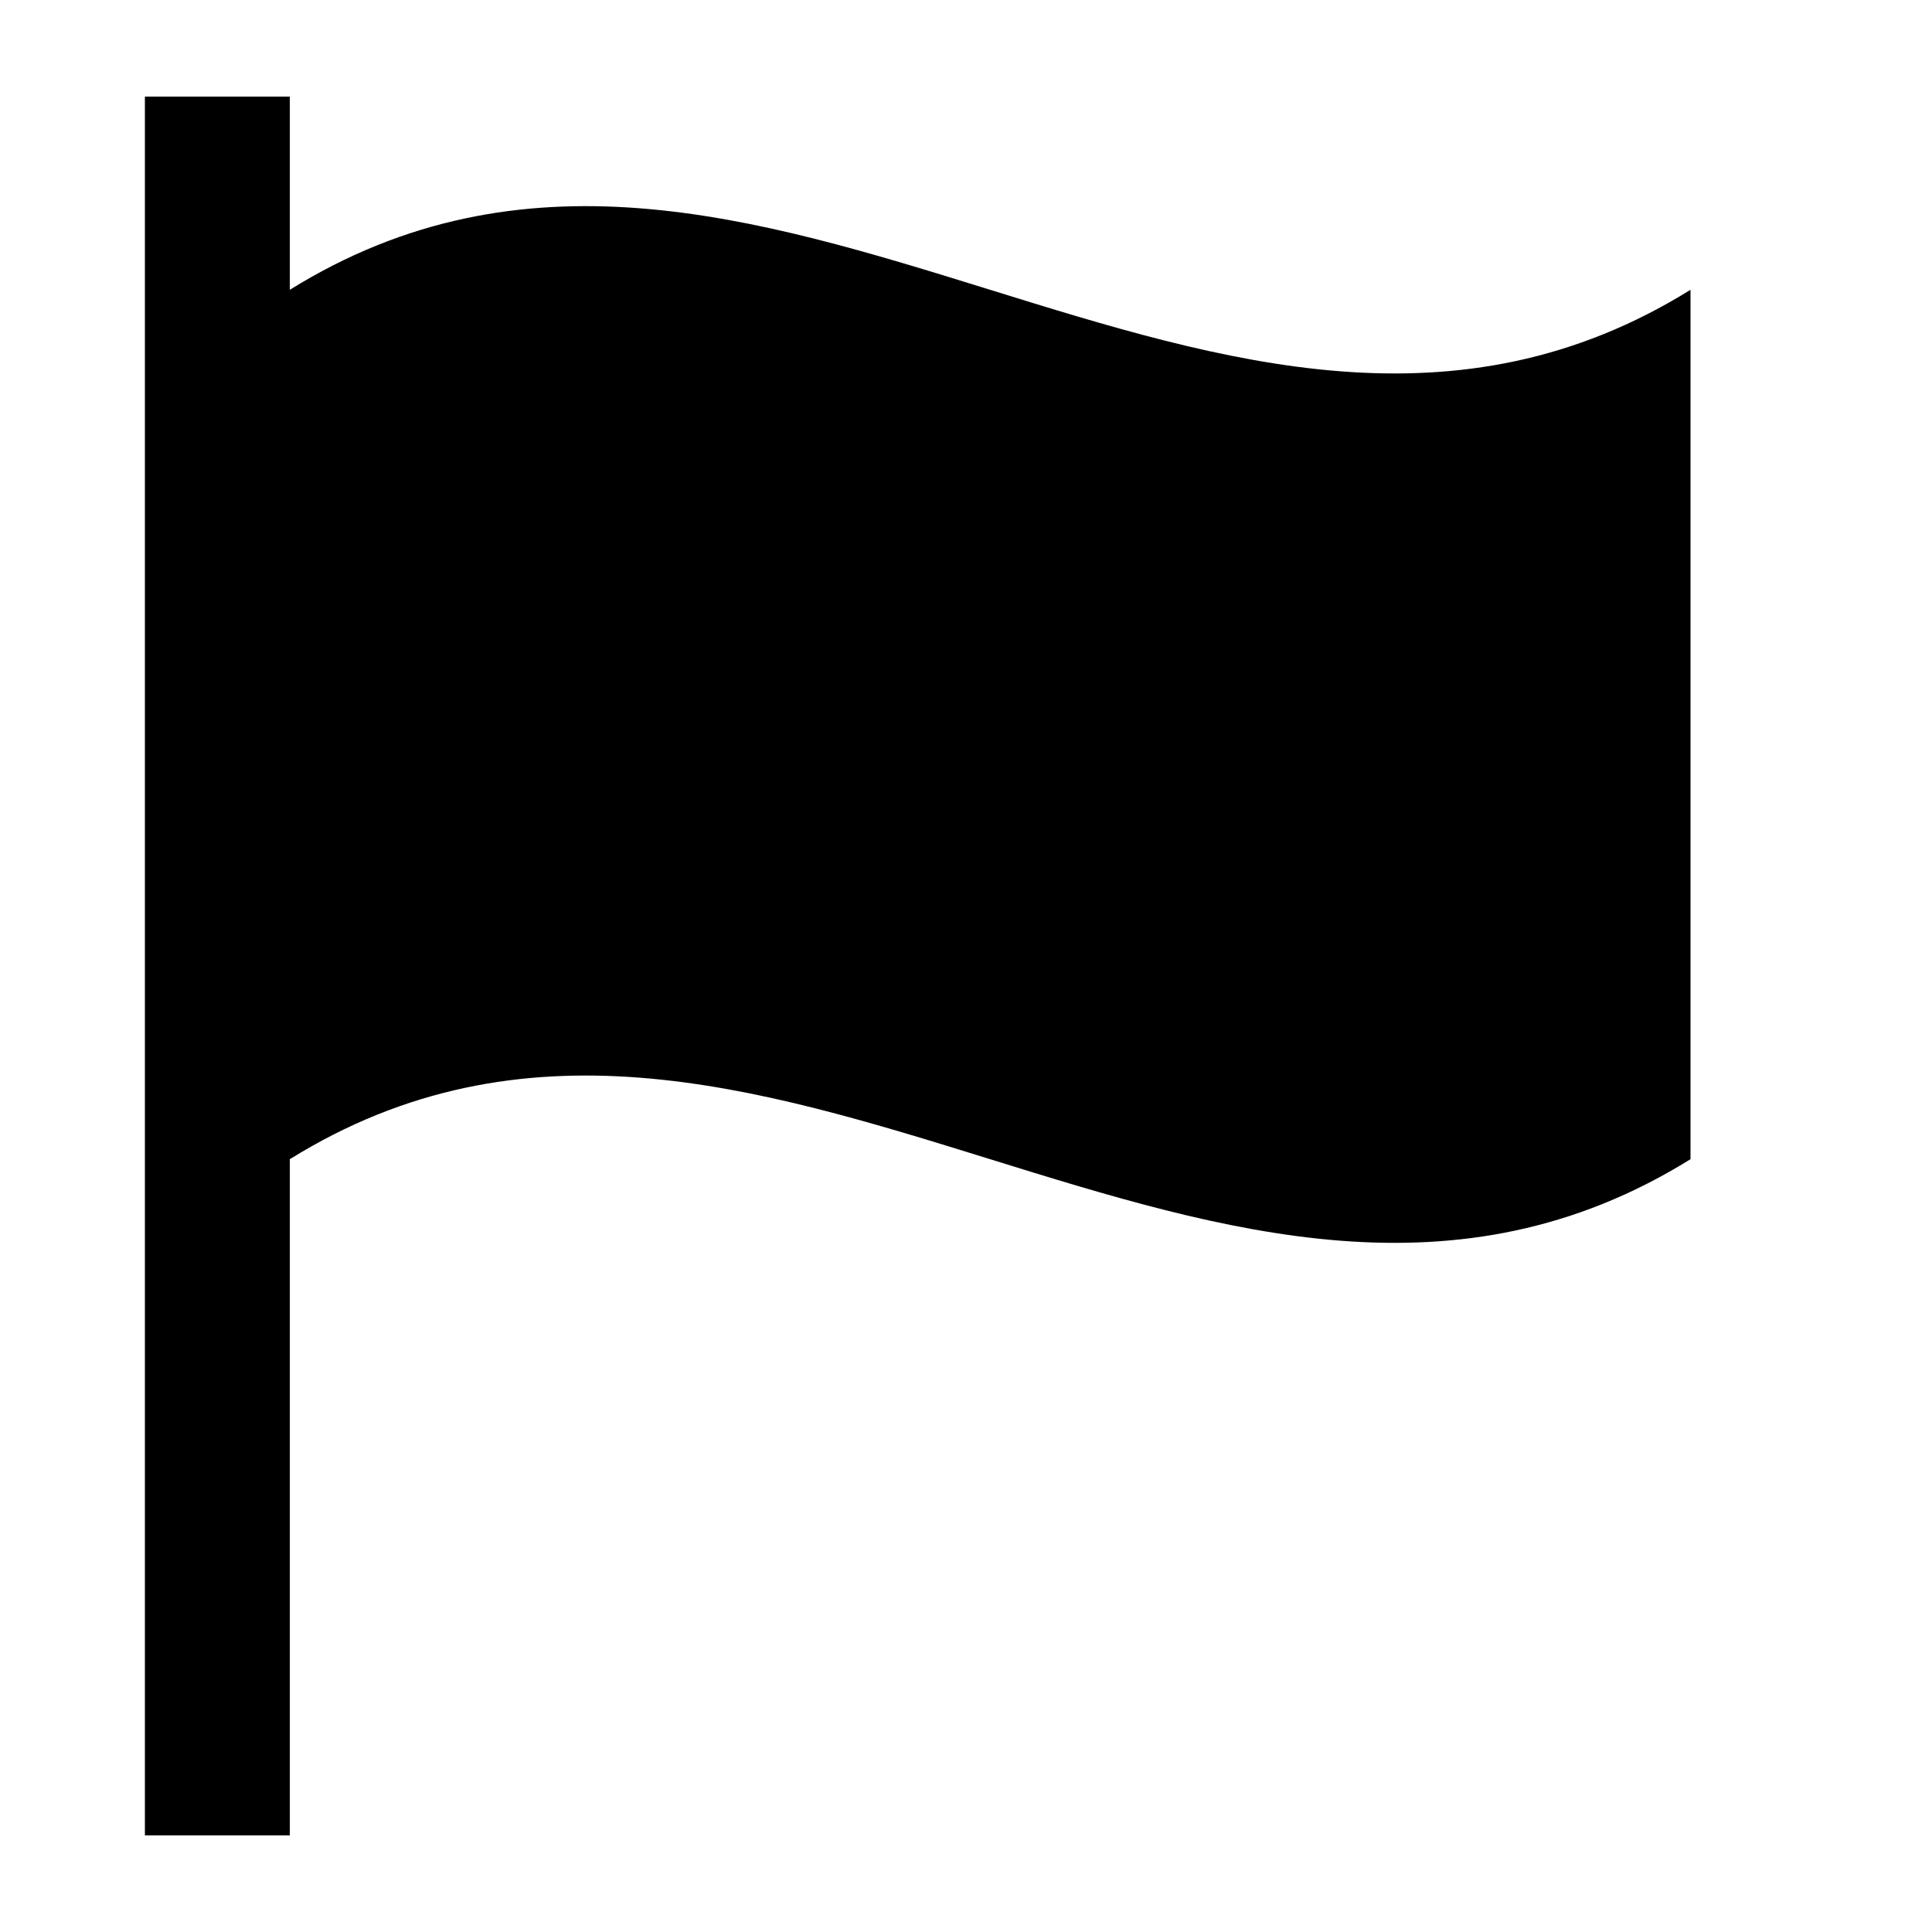<?xml version="1.0" encoding="UTF-8"?>
<!DOCTYPE svg PUBLIC "-//W3C//DTD SVG 1.1//EN"
    "http://www.w3.org/Graphics/SVG/1.1/DTD/svg11.dtd">

<svg viewBox="-1 -1 2 2" height="100px" width="100px" xmlns="http://www.w3.org/2000/svg" xmlns:xlink="http://www.w3.org/1999/xlink">
    <g class="HaskellSvgIcons__flag" fill="black" stroke="none" stroke-width="0">
        <path d="M -0.85,-0.9 L -0.85,0.9 L -0.7,0.9 L -0.7,-0.9 Z" />
        <path d="M -0.7,-0.7 C -0.217,-1.0 0.267,-0.4 0.75 -0.7L 0.75,0.2 C 0.267,0.5 -0.217,-9.999999999999998e-2 -0.7 0.2Z" />
    </g>
</svg>
